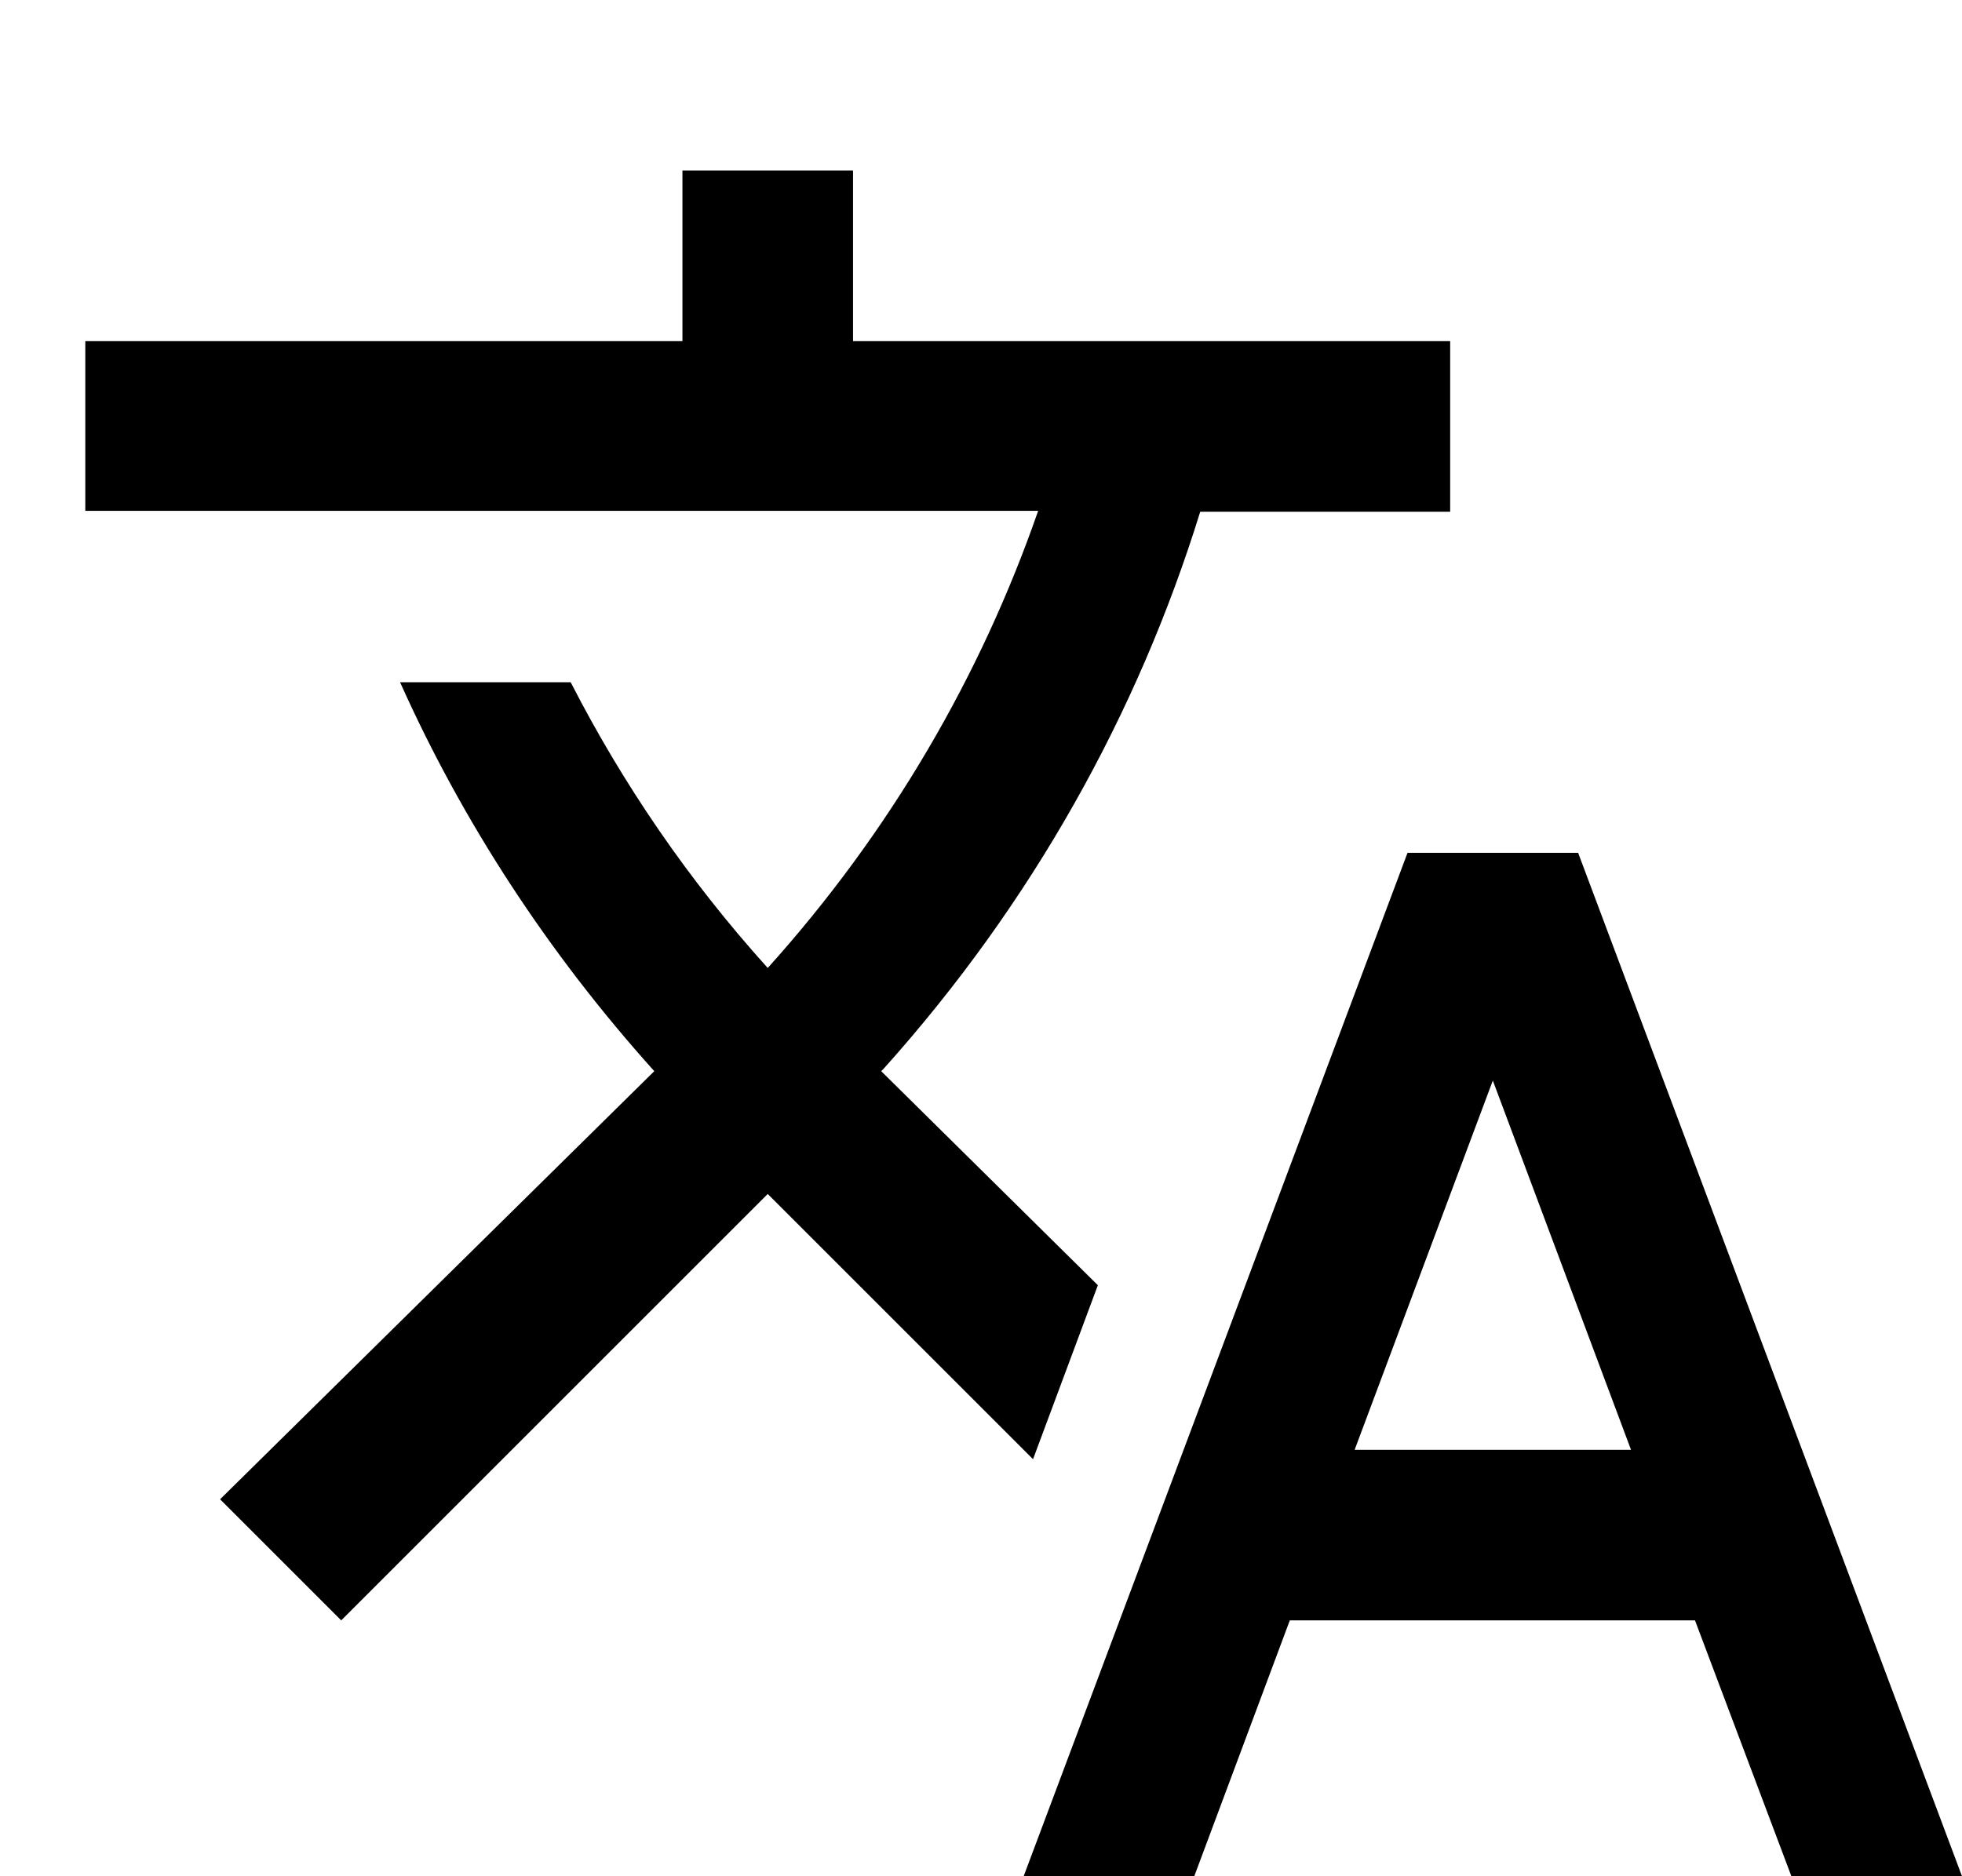 <svg width="46" height="44" viewBox="0 0 46 44" fill="none" xmlns="http://www.w3.org/2000/svg">
<path d="M25.74 30.14L20.66 25.12L20.72 25.06C24.2 21.18 26.68 16.72 28.14 12H34V8H20V4H16V8H2V11.98H24.34C23 15.84 20.88 19.5 18 22.7C16.14 20.64 14.6 18.38 13.38 16H9.38C10.84 19.26 12.84 22.34 15.34 25.12L5.16 35.16L8 38L18 28L24.22 34.22L25.74 30.14ZM37 20H33L24 44H28L30.24 38H39.74L42 44H46L37 20ZM31.76 34L35 25.34L38.24 34H31.76Z" fill="black"/>
</svg>

